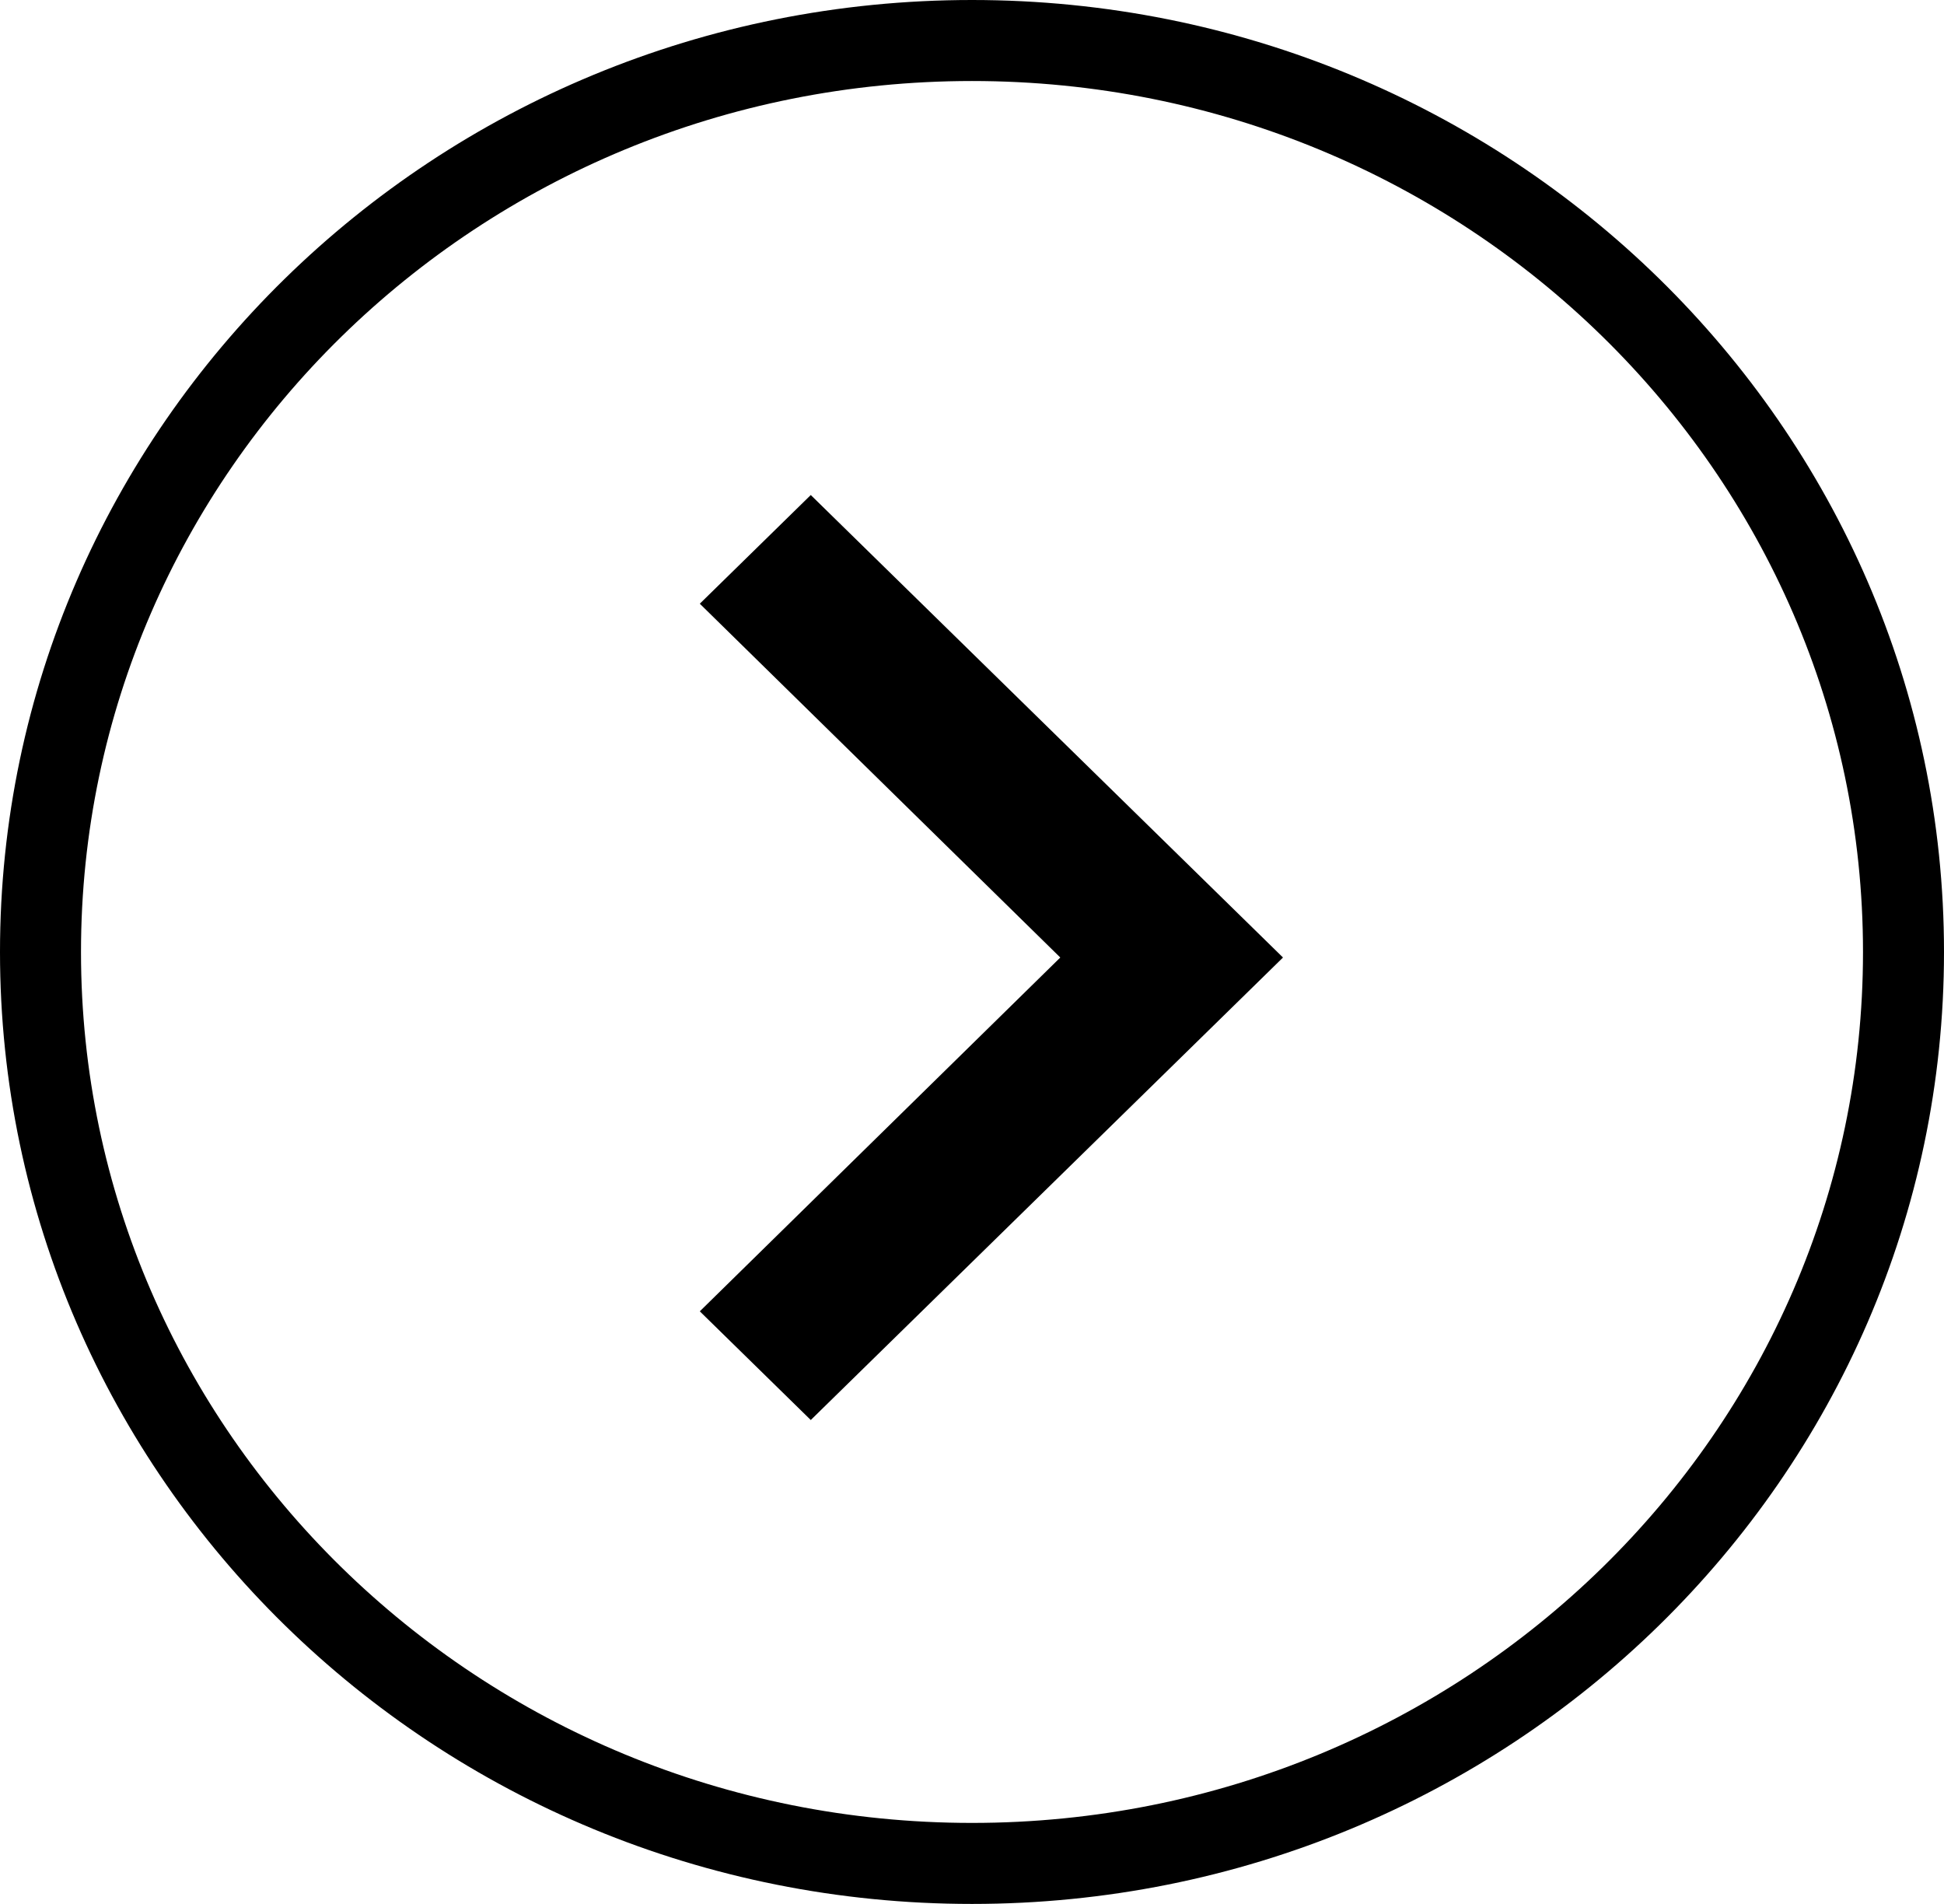 <svg width="48" height="47" viewBox="0 0 48 47" fill="none" xmlns="http://www.w3.org/2000/svg">
<path d="M24 46C11.277 46 1 35.907 1 23.5C1 11.093 11.277 1 24 1C36.722 1 47 11.093 47 23.5C47 35.907 36.722 46 24 46Z" stroke="black" stroke-width="2"/>
<path d="M20.019 12.22L17.279 14.903L26.18 23.637L17.279 32.371L20.019 35.054L31.679 23.637L20.019 12.22Z" fill="black"/>
</svg>
